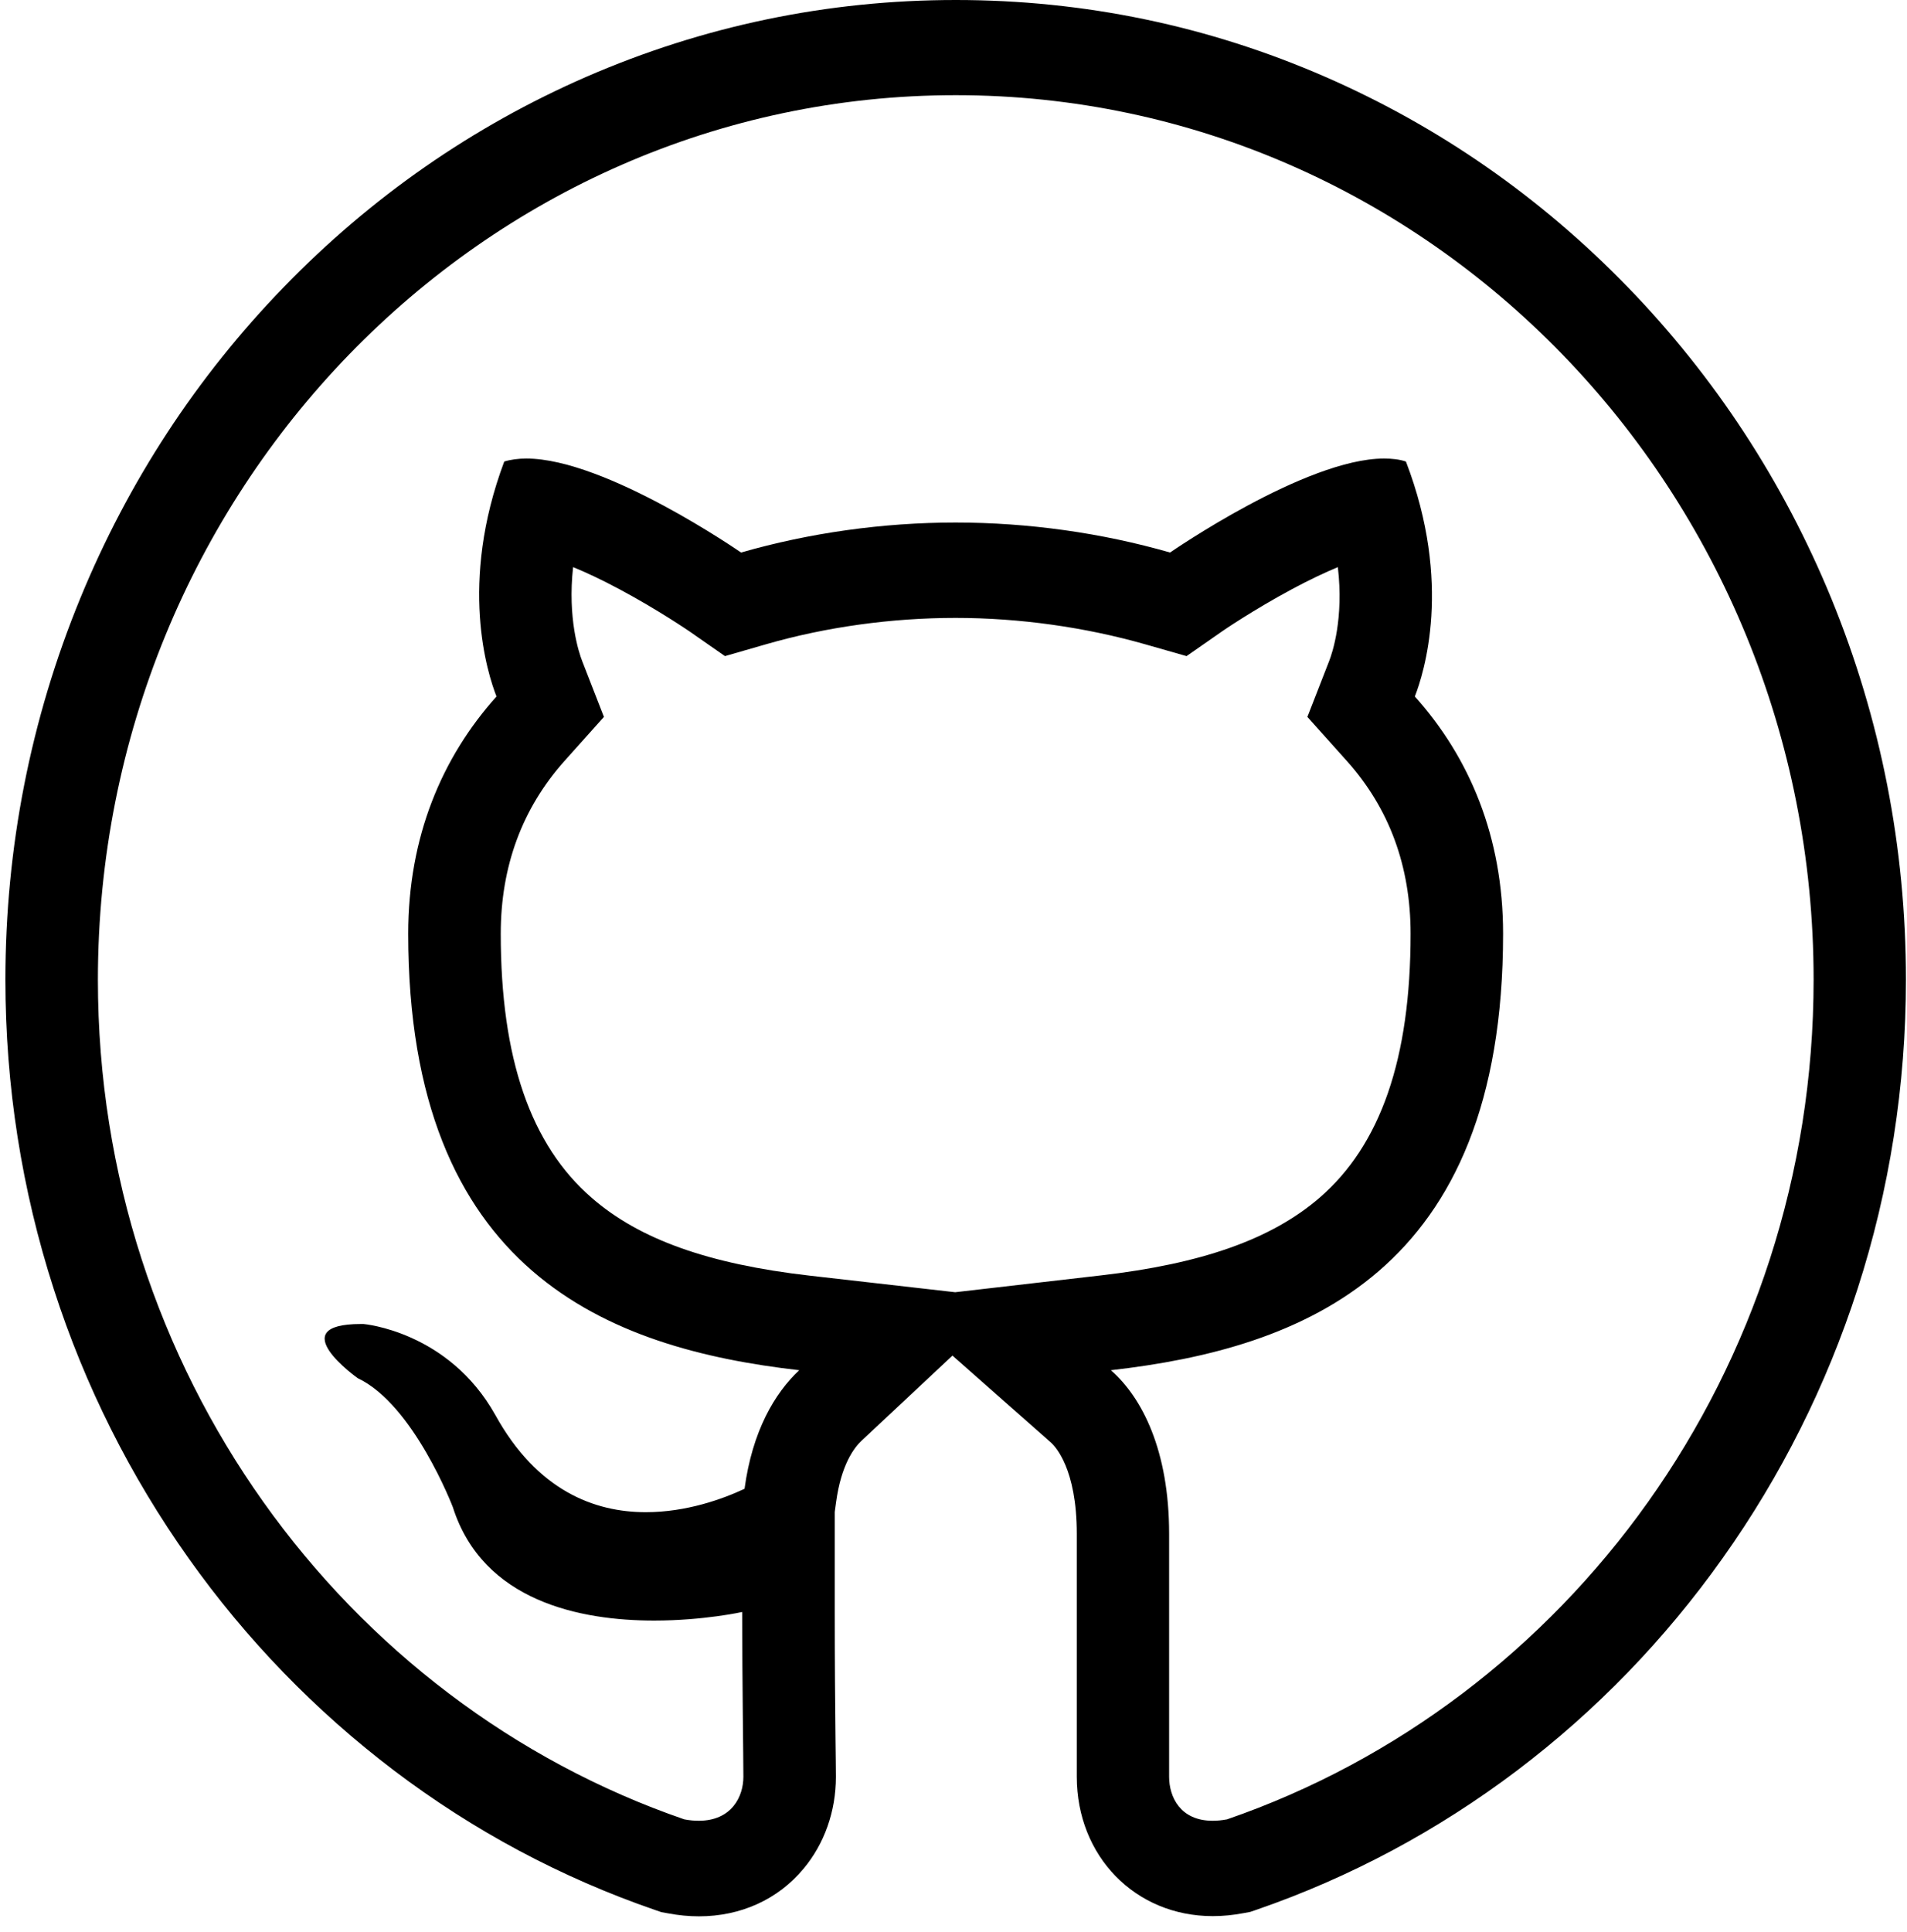 <svg width="77" height="78" viewBox="0 0 77 78" fill="none" xmlns="http://www.w3.org/2000/svg">
<path d="M38.591 3.842C57.715 3.842 73.229 19.833 73.229 39.544C73.229 55.309 63.307 68.692 49.547 73.438C49.336 73.479 49.14 73.495 48.96 73.495C47.66 73.495 47.206 72.534 47.206 71.719C47.206 70.556 47.206 66.698 47.206 61.911C47.206 58.562 46.125 56.423 44.856 55.309C52.57 54.429 60.691 51.402 60.691 37.688C60.691 33.781 59.337 30.576 57.128 28.114C57.488 27.186 58.663 23.562 56.768 18.63C56.502 18.541 56.204 18.509 55.883 18.509C52.719 18.509 47.245 22.303 47.245 22.303C44.496 21.512 41.52 21.092 38.583 21.092C35.647 21.092 32.671 21.512 29.922 22.303C29.922 22.303 24.456 18.509 21.253 18.509C20.932 18.509 20.626 18.549 20.36 18.63C18.512 23.562 19.686 27.186 20.047 28.114C17.838 30.576 16.483 33.789 16.483 37.688C16.483 51.353 24.558 54.429 32.271 55.309C31.277 56.237 30.376 57.771 30.063 60.095C29.186 60.507 27.714 61.04 26.077 61.04C24.009 61.04 21.691 60.176 20 57.117C18.105 53.727 14.674 53.444 14.674 53.444C14.643 53.444 14.604 53.444 14.573 53.444C11.354 53.444 14.447 55.632 14.447 55.632C16.703 56.697 18.285 60.838 18.285 60.838C19.498 64.648 23.445 65.415 26.414 65.415C28.41 65.415 29.969 65.068 29.969 65.068C29.969 68.046 30.016 70.879 30.016 71.719C30.016 72.534 29.53 73.495 28.215 73.495C28.035 73.495 27.839 73.479 27.627 73.438C13.876 68.7 3.953 55.309 3.953 39.552C3.953 19.841 19.467 3.842 38.591 3.842ZM38.591 0C33.415 0 28.387 1.049 23.657 3.108C19.091 5.101 14.988 7.951 11.464 11.583C7.939 15.216 5.175 19.445 3.241 24.151C1.236 29.035 0.218 34.217 0.218 39.552C0.218 43.822 0.876 48.028 2.176 52.048C3.429 55.938 5.261 59.587 7.618 62.904C9.944 66.182 12.74 69.063 15.912 71.469C19.13 73.906 22.67 75.795 26.445 77.095L26.703 77.184L26.97 77.232C27.392 77.313 27.815 77.353 28.223 77.353C29.906 77.353 31.41 76.675 32.444 75.432C33.289 74.423 33.752 73.107 33.752 71.727C33.752 71.42 33.744 70.896 33.736 70.177C33.72 68.837 33.705 67.005 33.705 65.084V61.032L33.759 60.636C33.963 59.127 34.488 58.432 34.785 58.158L38.458 54.719L42.437 58.231C42.609 58.384 43.478 59.288 43.478 61.911V71.719C43.478 74.923 45.835 77.345 48.968 77.345C49.375 77.345 49.79 77.305 50.213 77.224L50.479 77.175L50.738 77.087C54.505 75.787 58.052 73.89 61.263 71.461C64.442 69.055 67.23 66.174 69.556 62.896C71.914 59.579 73.746 55.922 74.999 52.04C76.299 48.02 76.957 43.814 76.957 39.544C76.957 34.209 75.939 29.027 73.942 24.151C72.007 19.445 69.243 15.216 65.719 11.583C62.195 7.951 58.091 5.101 53.526 3.108C48.795 1.041 43.768 0 38.591 0ZM38.568 52.161L32.687 51.491C28.614 51.023 25.818 50.03 23.892 48.351C21.425 46.212 20.219 42.725 20.219 37.688C20.219 34.968 21.088 32.627 22.788 30.722L24.385 28.938L23.508 26.686C23.375 26.347 22.913 24.966 23.14 22.892C23.657 23.102 24.276 23.392 25.004 23.78C26.578 24.619 27.831 25.483 27.847 25.491L29.272 26.484L30.924 26.008C33.36 25.305 36.007 24.942 38.583 24.942C41.16 24.942 43.807 25.314 46.242 26.008L47.91 26.484L49.336 25.491C49.344 25.483 50.605 24.619 52.171 23.78C52.907 23.384 53.518 23.102 54.019 22.892C54.262 24.966 53.8 26.347 53.667 26.686L52.789 28.938L54.387 30.722C56.094 32.627 56.956 34.968 56.956 37.688C56.956 42.733 55.75 46.22 53.267 48.359C51.333 50.022 48.529 51.014 44.441 51.483L38.568 52.161Z" fill="black"/>
</svg>

